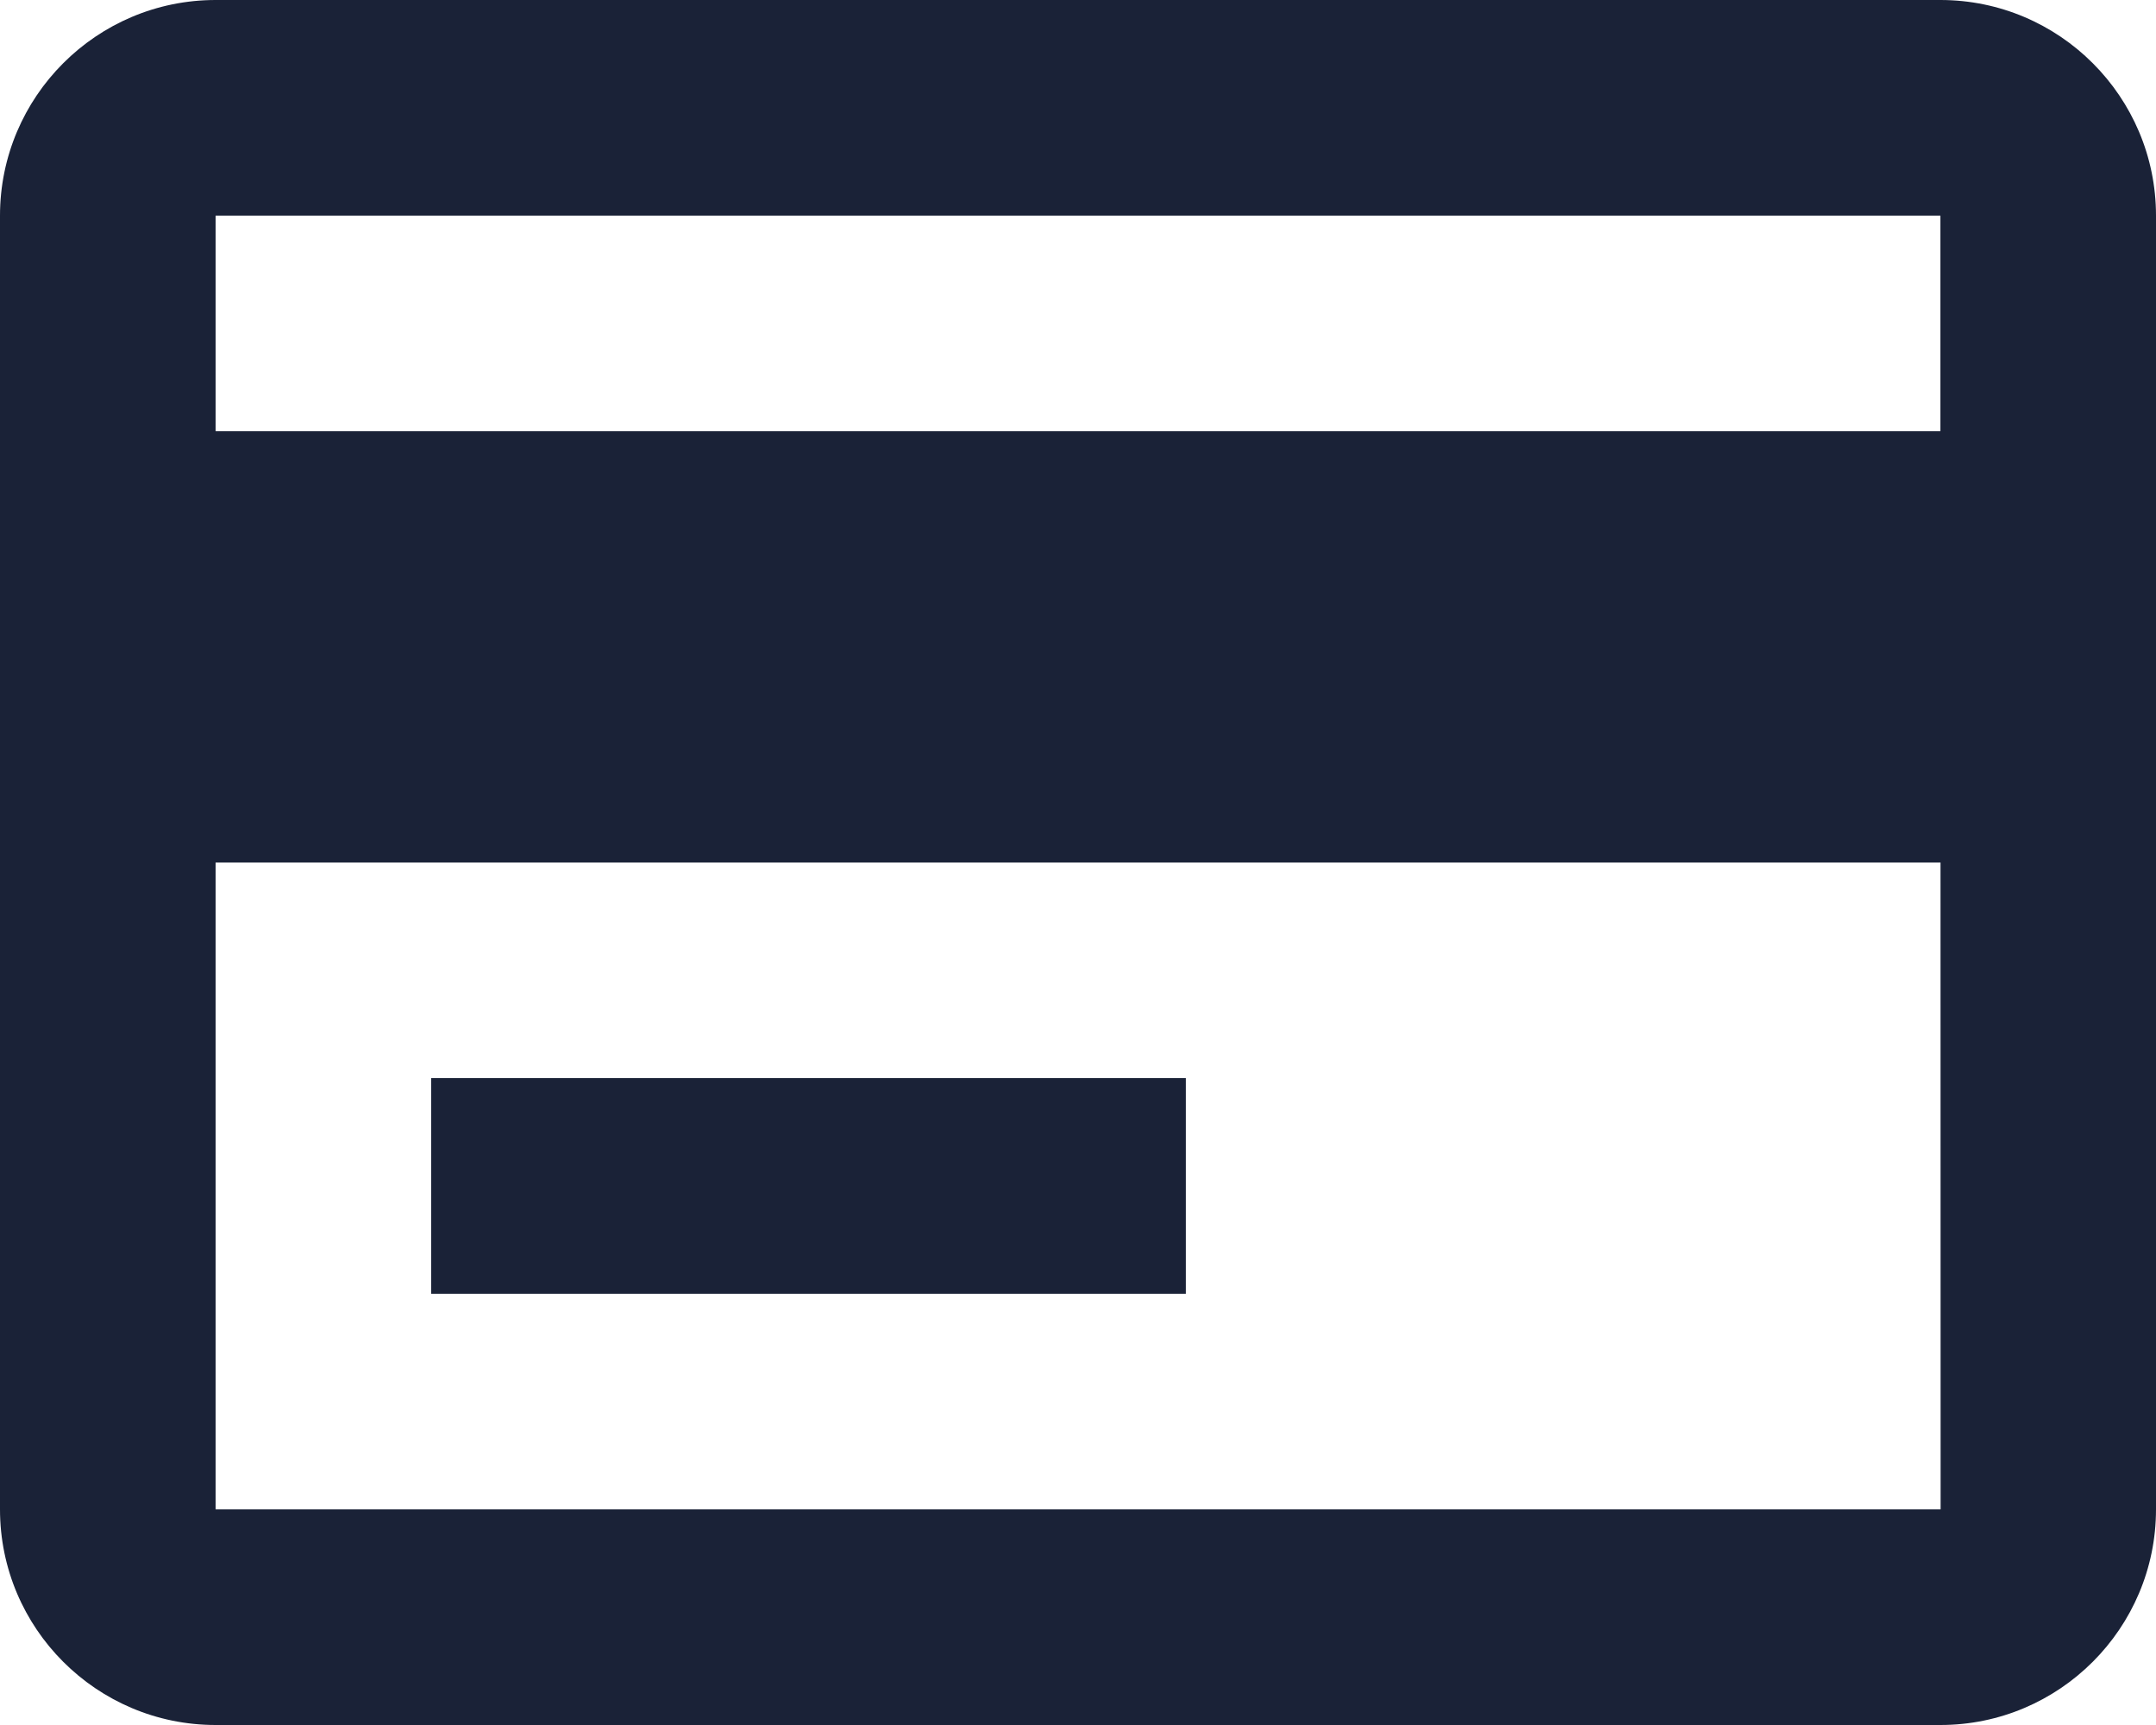 <svg fill="none" height="16" viewBox="0 0 20 16" width="20" xmlns="http://www.w3.org/2000/svg">
    <path d="M18 0H2C0.897 0 0 0.897 0 2V14C0 15.103 0.897 16 2 16H18C19.103 16 20 15.103 20 14V2C20 0.897 19.103 0 18 0ZM2 2H18V4H2V2ZM2 14V8H18.001L18.002 14H2Z" fill="#1A2237" />
    <path d="M4 10H11V12H4V10Z" fill="#1A2237" />
</svg>
